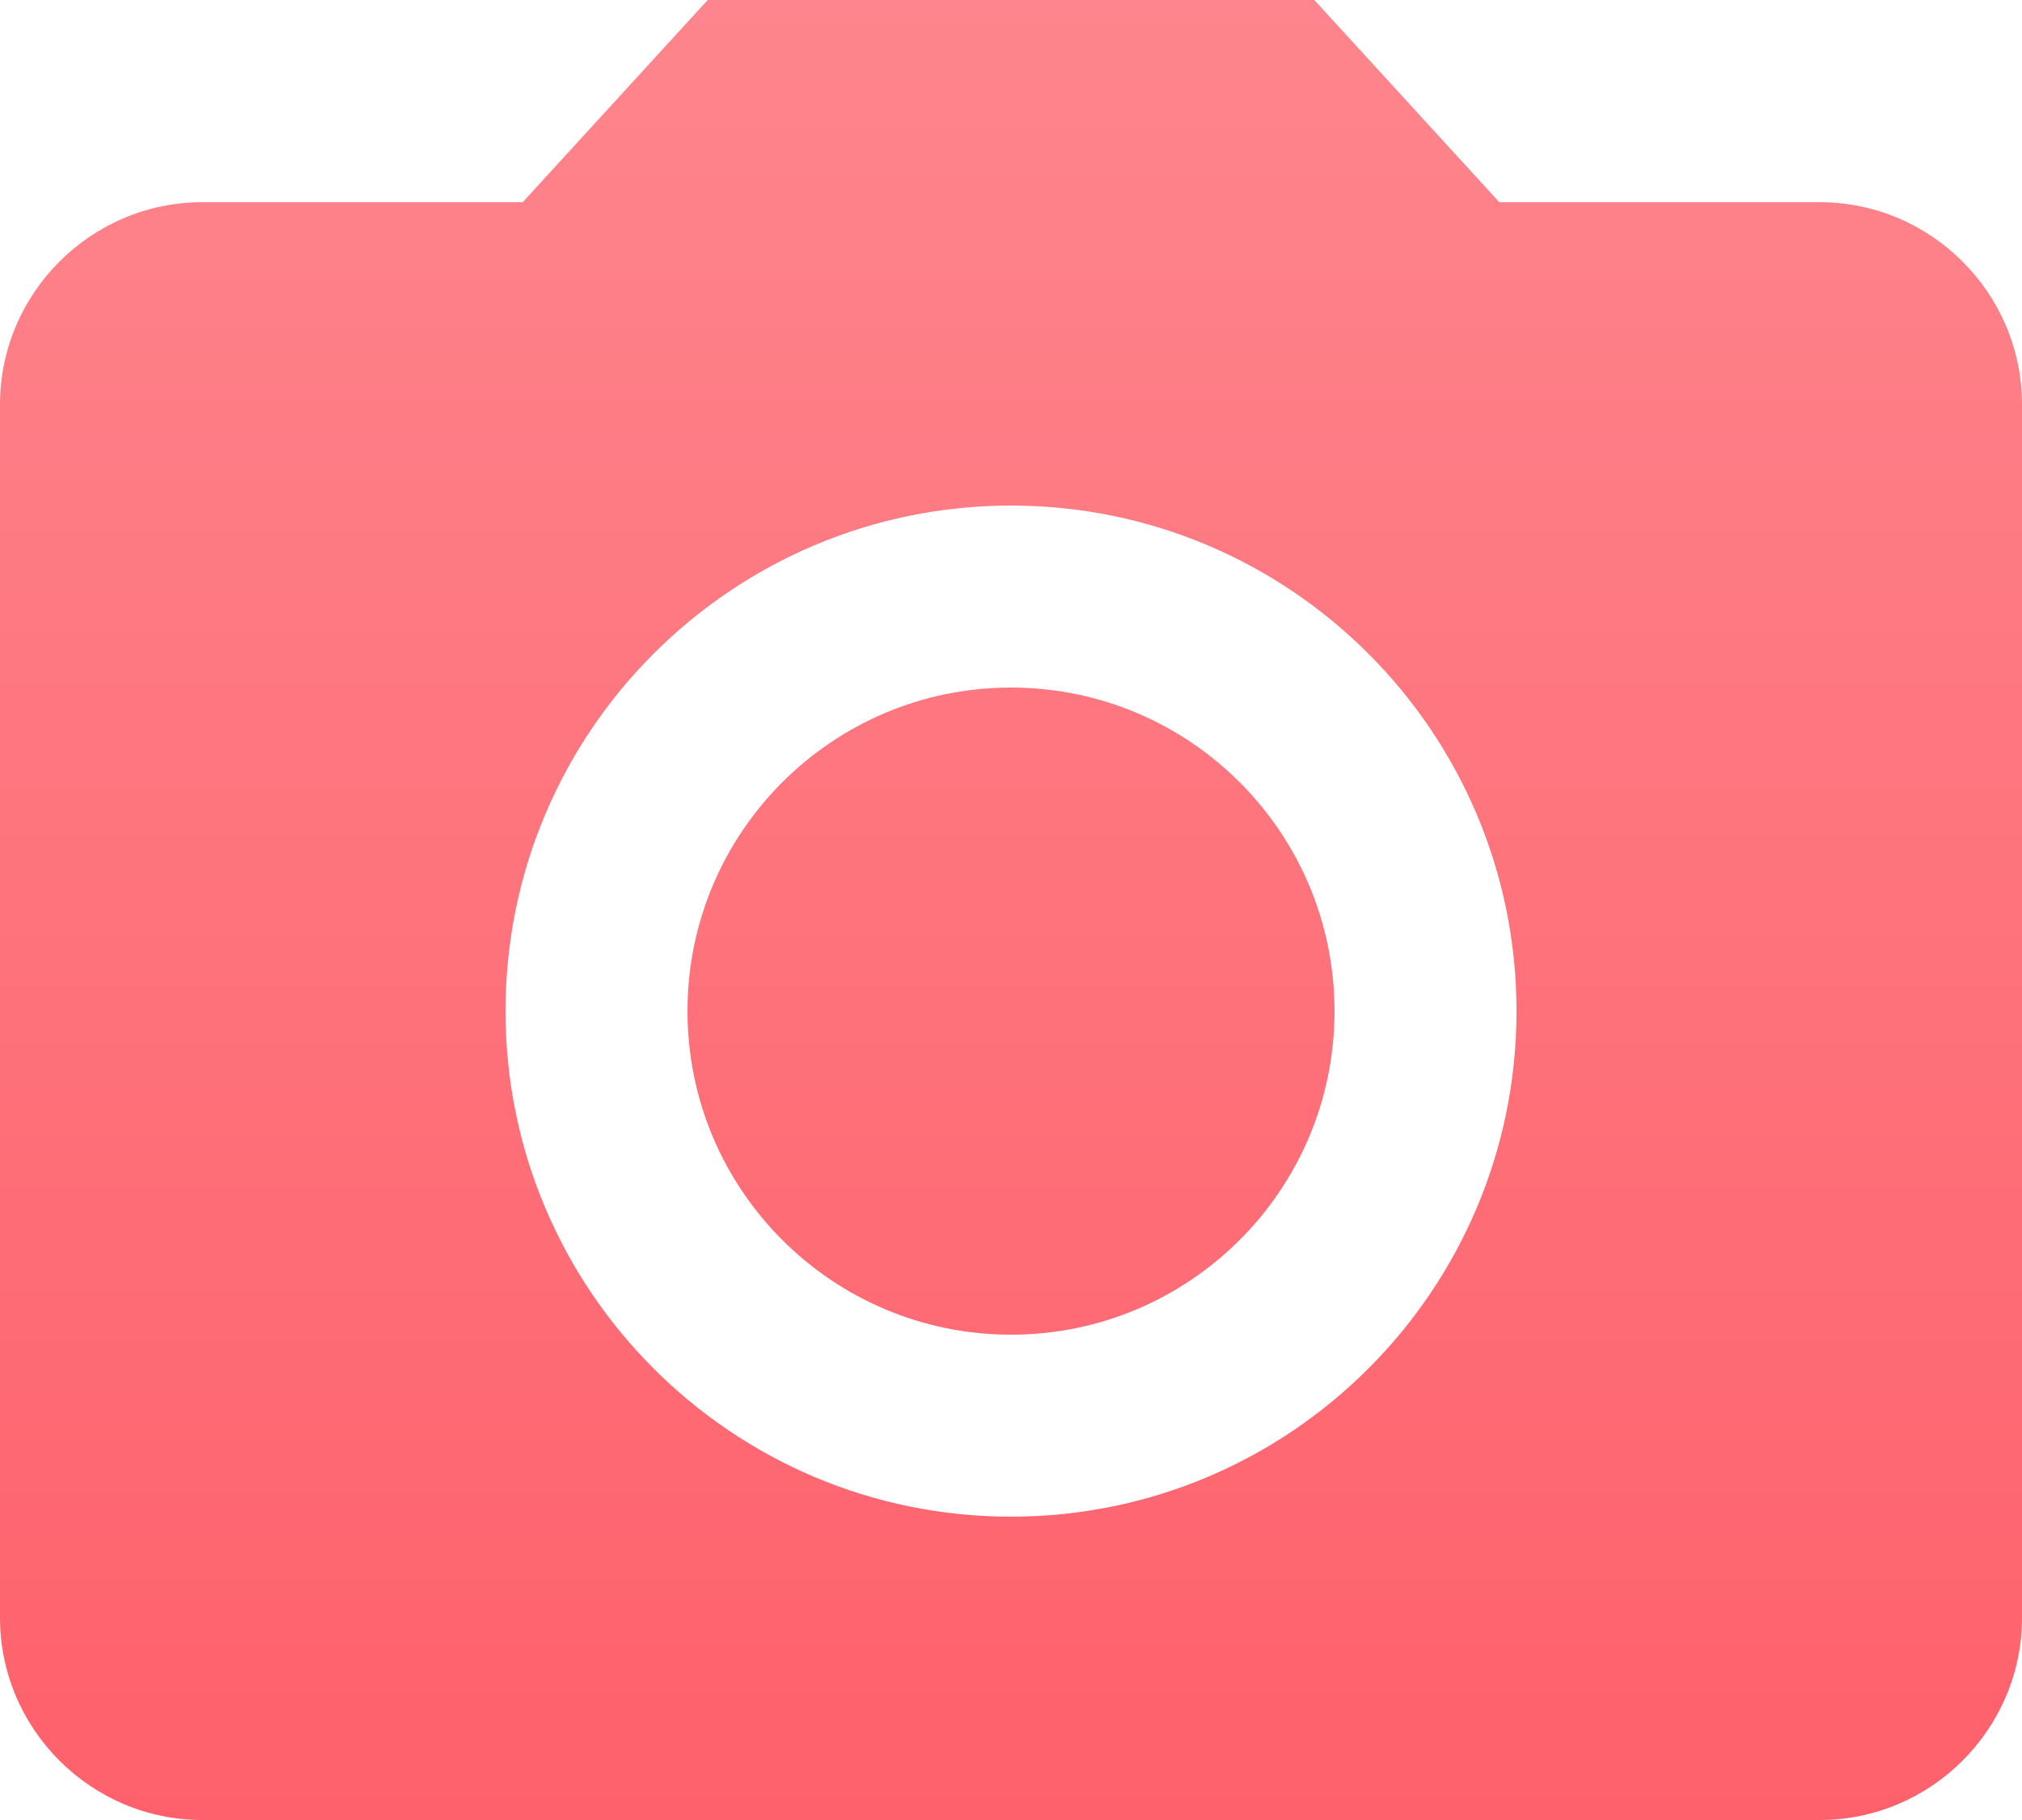 <svg width="20" height="18" viewBox="0 0 20 18" fill="none" xmlns="http://www.w3.org/2000/svg">
<path fill-rule="evenodd" clip-rule="evenodd" d="M5.17 2L7 0H13L14.83 2H18C19.1 2 20 2.9 20 4V16C20 17.1 19.1 18 18 18H2C0.9 18 0 17.1 0 16V4C0 2.9 0.9 2 2 2H5.17ZM5 10C5 12.76 7.24 15 10 15C12.76 15 15 12.76 15 10C15 7.24 12.76 5 10 5C7.24 5 5 7.24 5 10ZM13.2 10C13.2 11.767 11.767 13.2 10 13.2C8.232 13.2 6.8 11.767 6.8 10C6.8 8.233 8.232 6.8 10 6.8C11.767 6.8 13.2 8.233 13.2 10Z" fill="url(#paint0_linear_130_549)"/>
<defs>
<linearGradient id="paint0_linear_130_549" x1="10" y1="0" x2="10" y2="18" gradientUnits="userSpaceOnUse">
<stop stop-color="#FE858D"/>
<stop offset="1" stop-color="#FE616B"/>
</linearGradient>
</defs>
</svg>

